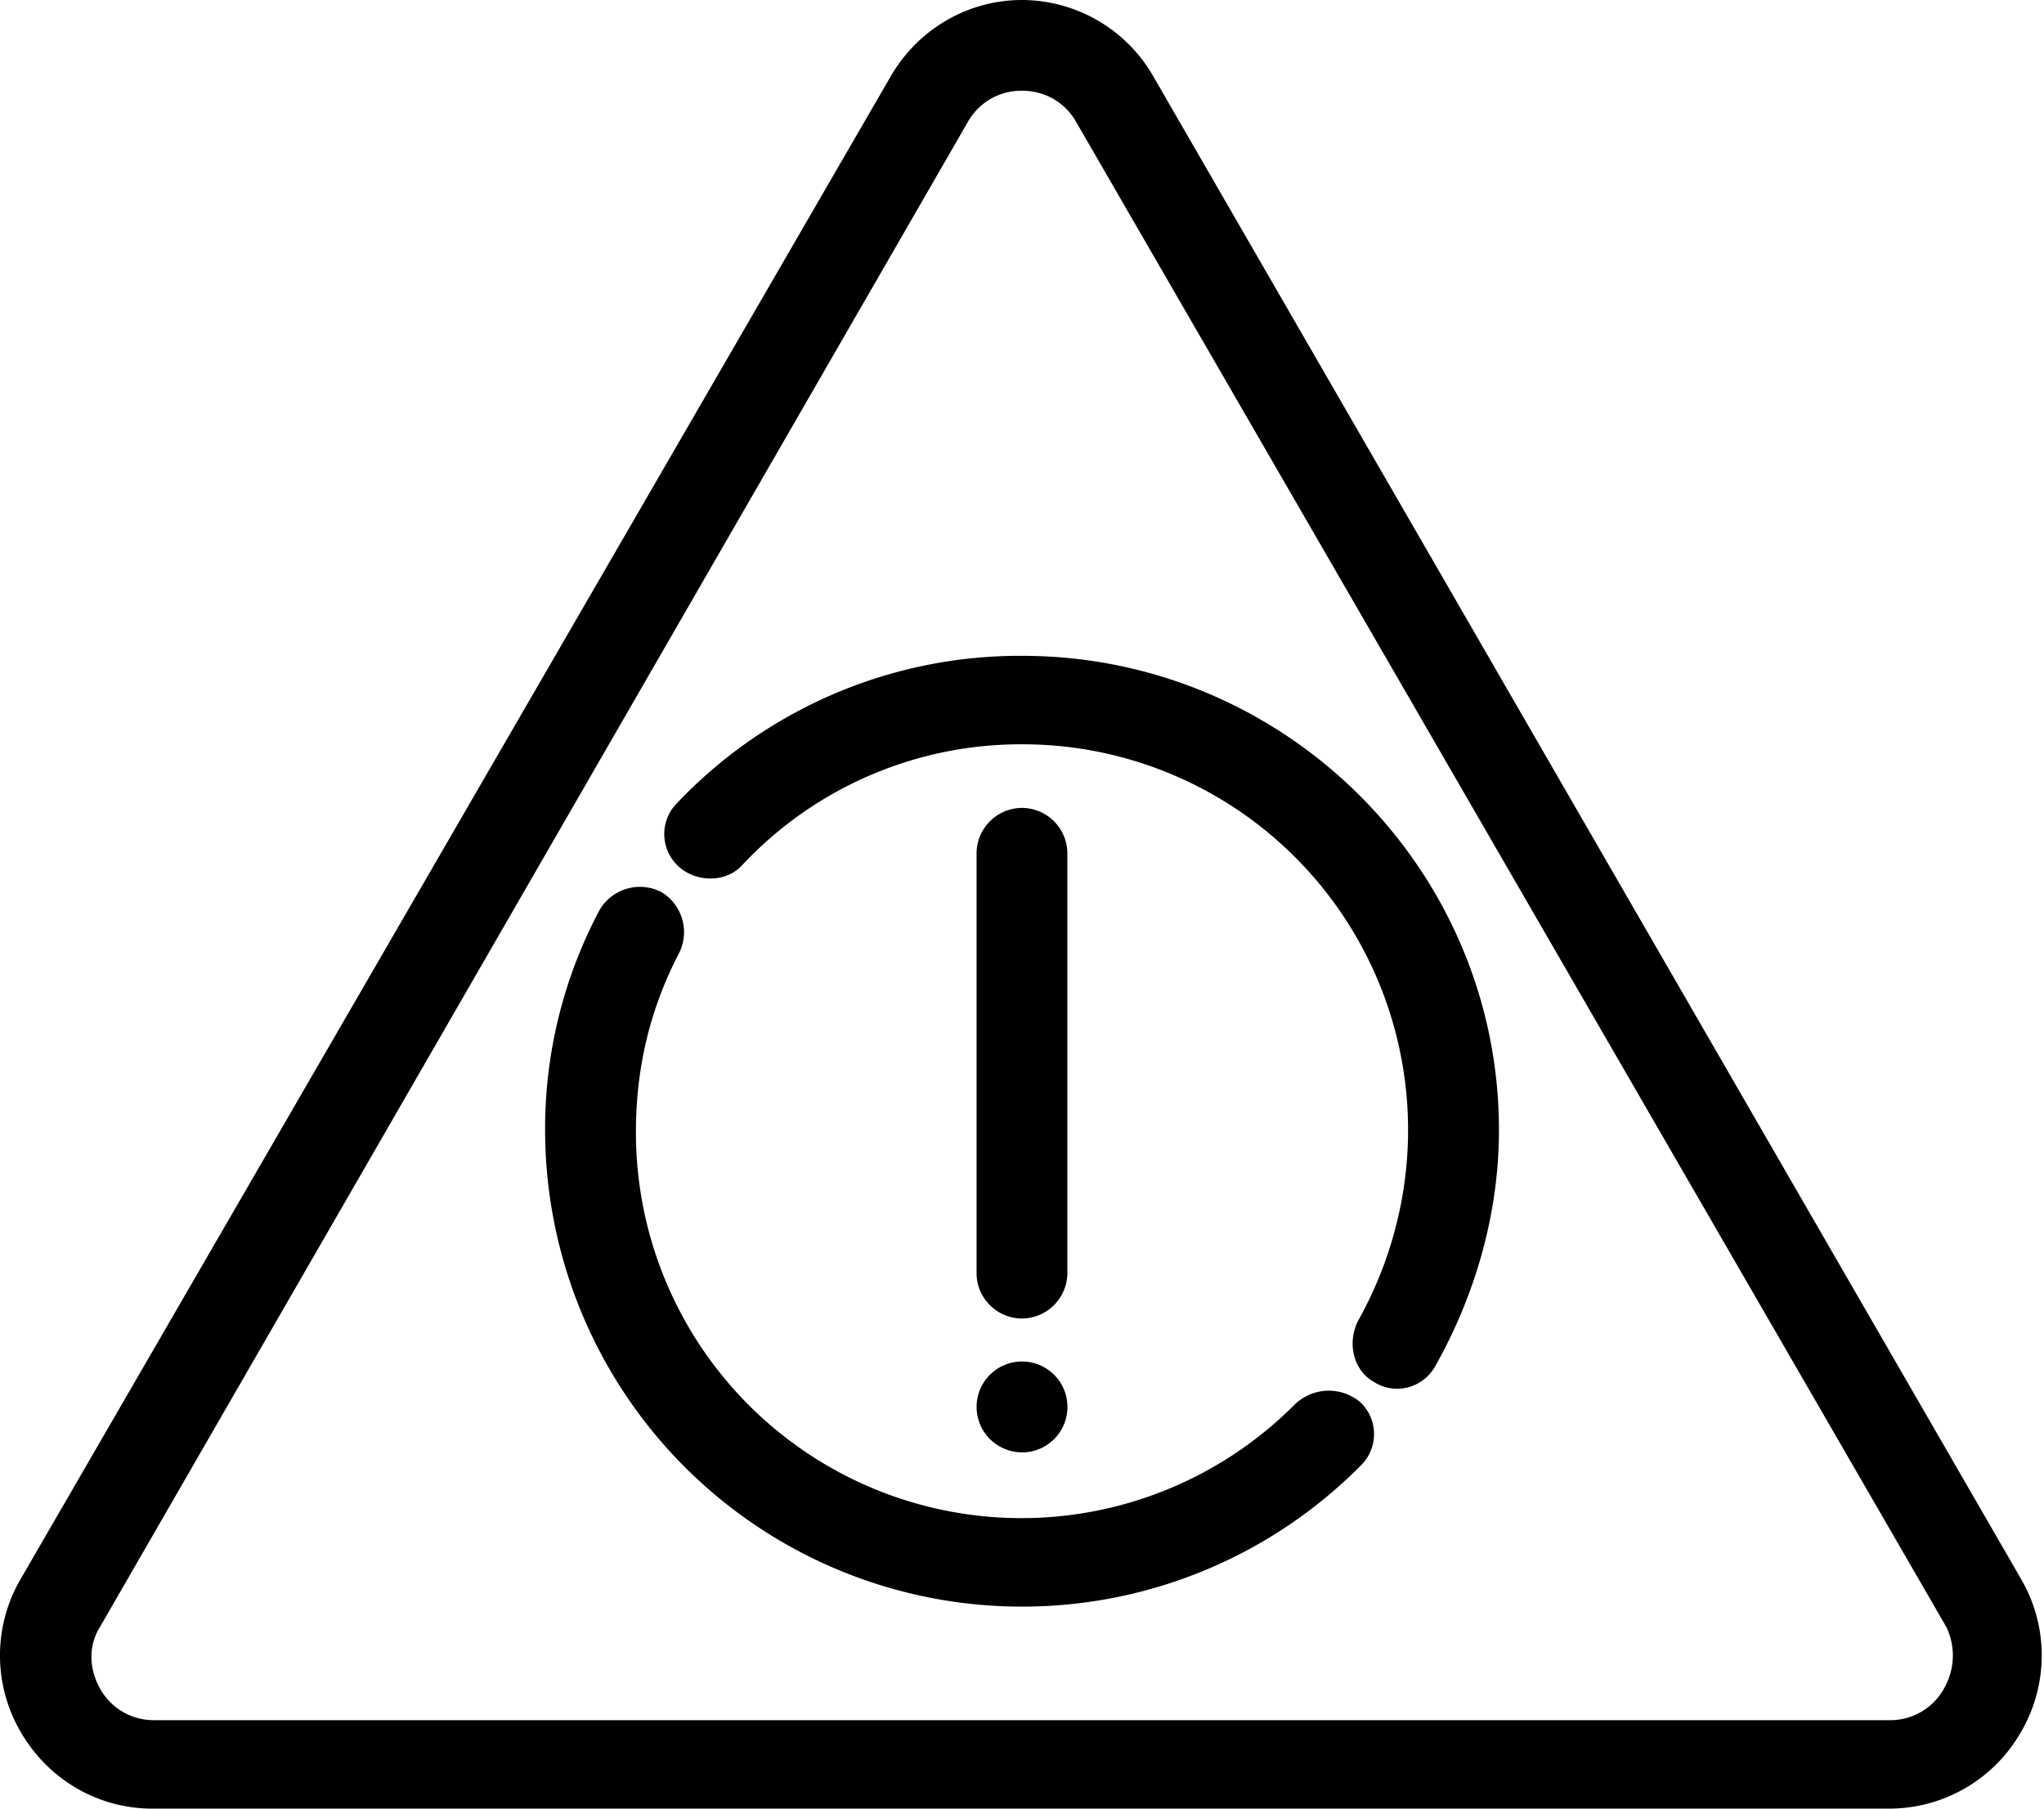 <svg width="26" height="23" viewBox="0 0 26 23" fill="none" xmlns="http://www.w3.org/2000/svg"><g clip-path="url(#clip0)" fill="#000"><path d="M14.676.981A1.931 1.931 0 0 0 13 0c-.693 0-1.329.375-1.676.981L.26 20.085a1.927 1.927 0 0 0 0 1.934c.347.606.982.981 1.676.981h22.1a1.93 1.93 0 0 0 1.675-.981 1.927 1.927 0 0 0 0-1.934L14.676.981zm10.053 20.49a.778.778 0 0 1-.693.404H1.964a.778.778 0 0 1-.693-.404c-.144-.26-.144-.549 0-.78L12.307 1.558A.778.778 0 0 1 13 1.154c.289 0 .549.145.693.404l11.065 19.133a.833.833 0 0 1-.03.78z"/><path d="M13 8.34a6.01 6.01 0 0 0-4.391 1.876.557.557 0 0 0 .029.808c.23.202.606.202.809-.029A4.852 4.852 0 0 1 13 9.465a4.904 4.904 0 0 1 4.911 4.906c0 .866-.231 1.703-.636 2.425-.144.288-.057.634.203.779a.558.558 0 0 0 .289.086.56.56 0 0 0 .49-.288c.52-.924.81-1.963.81-3.002 0-3.318-2.716-6.031-6.067-6.031zm3.467 9.523A4.904 4.904 0 0 1 8.089 14.4c0-.808.173-1.558.549-2.28a.594.594 0 0 0-.231-.779.595.595 0 0 0-.78.231 5.908 5.908 0 0 0-.693 2.8A6.063 6.063 0 0 0 13 20.431a6.058 6.058 0 0 0 4.305-1.79.558.558 0 0 0 0-.808.622.622 0 0 0-.838.03z"/><path d="M13 16.767a.58.58 0 0 0 .577-.578v-5.338a.58.58 0 0 0-.577-.577.58.58 0 0 0-.578.577v5.338c0 .318.26.578.578.578zm0 1.703a.577.577 0 1 0 0-1.156.577.577 0 0 0 0 1.155z"/></g><defs><clipPath id="clip0"><path fill="#fff" d="M0 0h26v23H0z"/></clipPath></defs></svg>